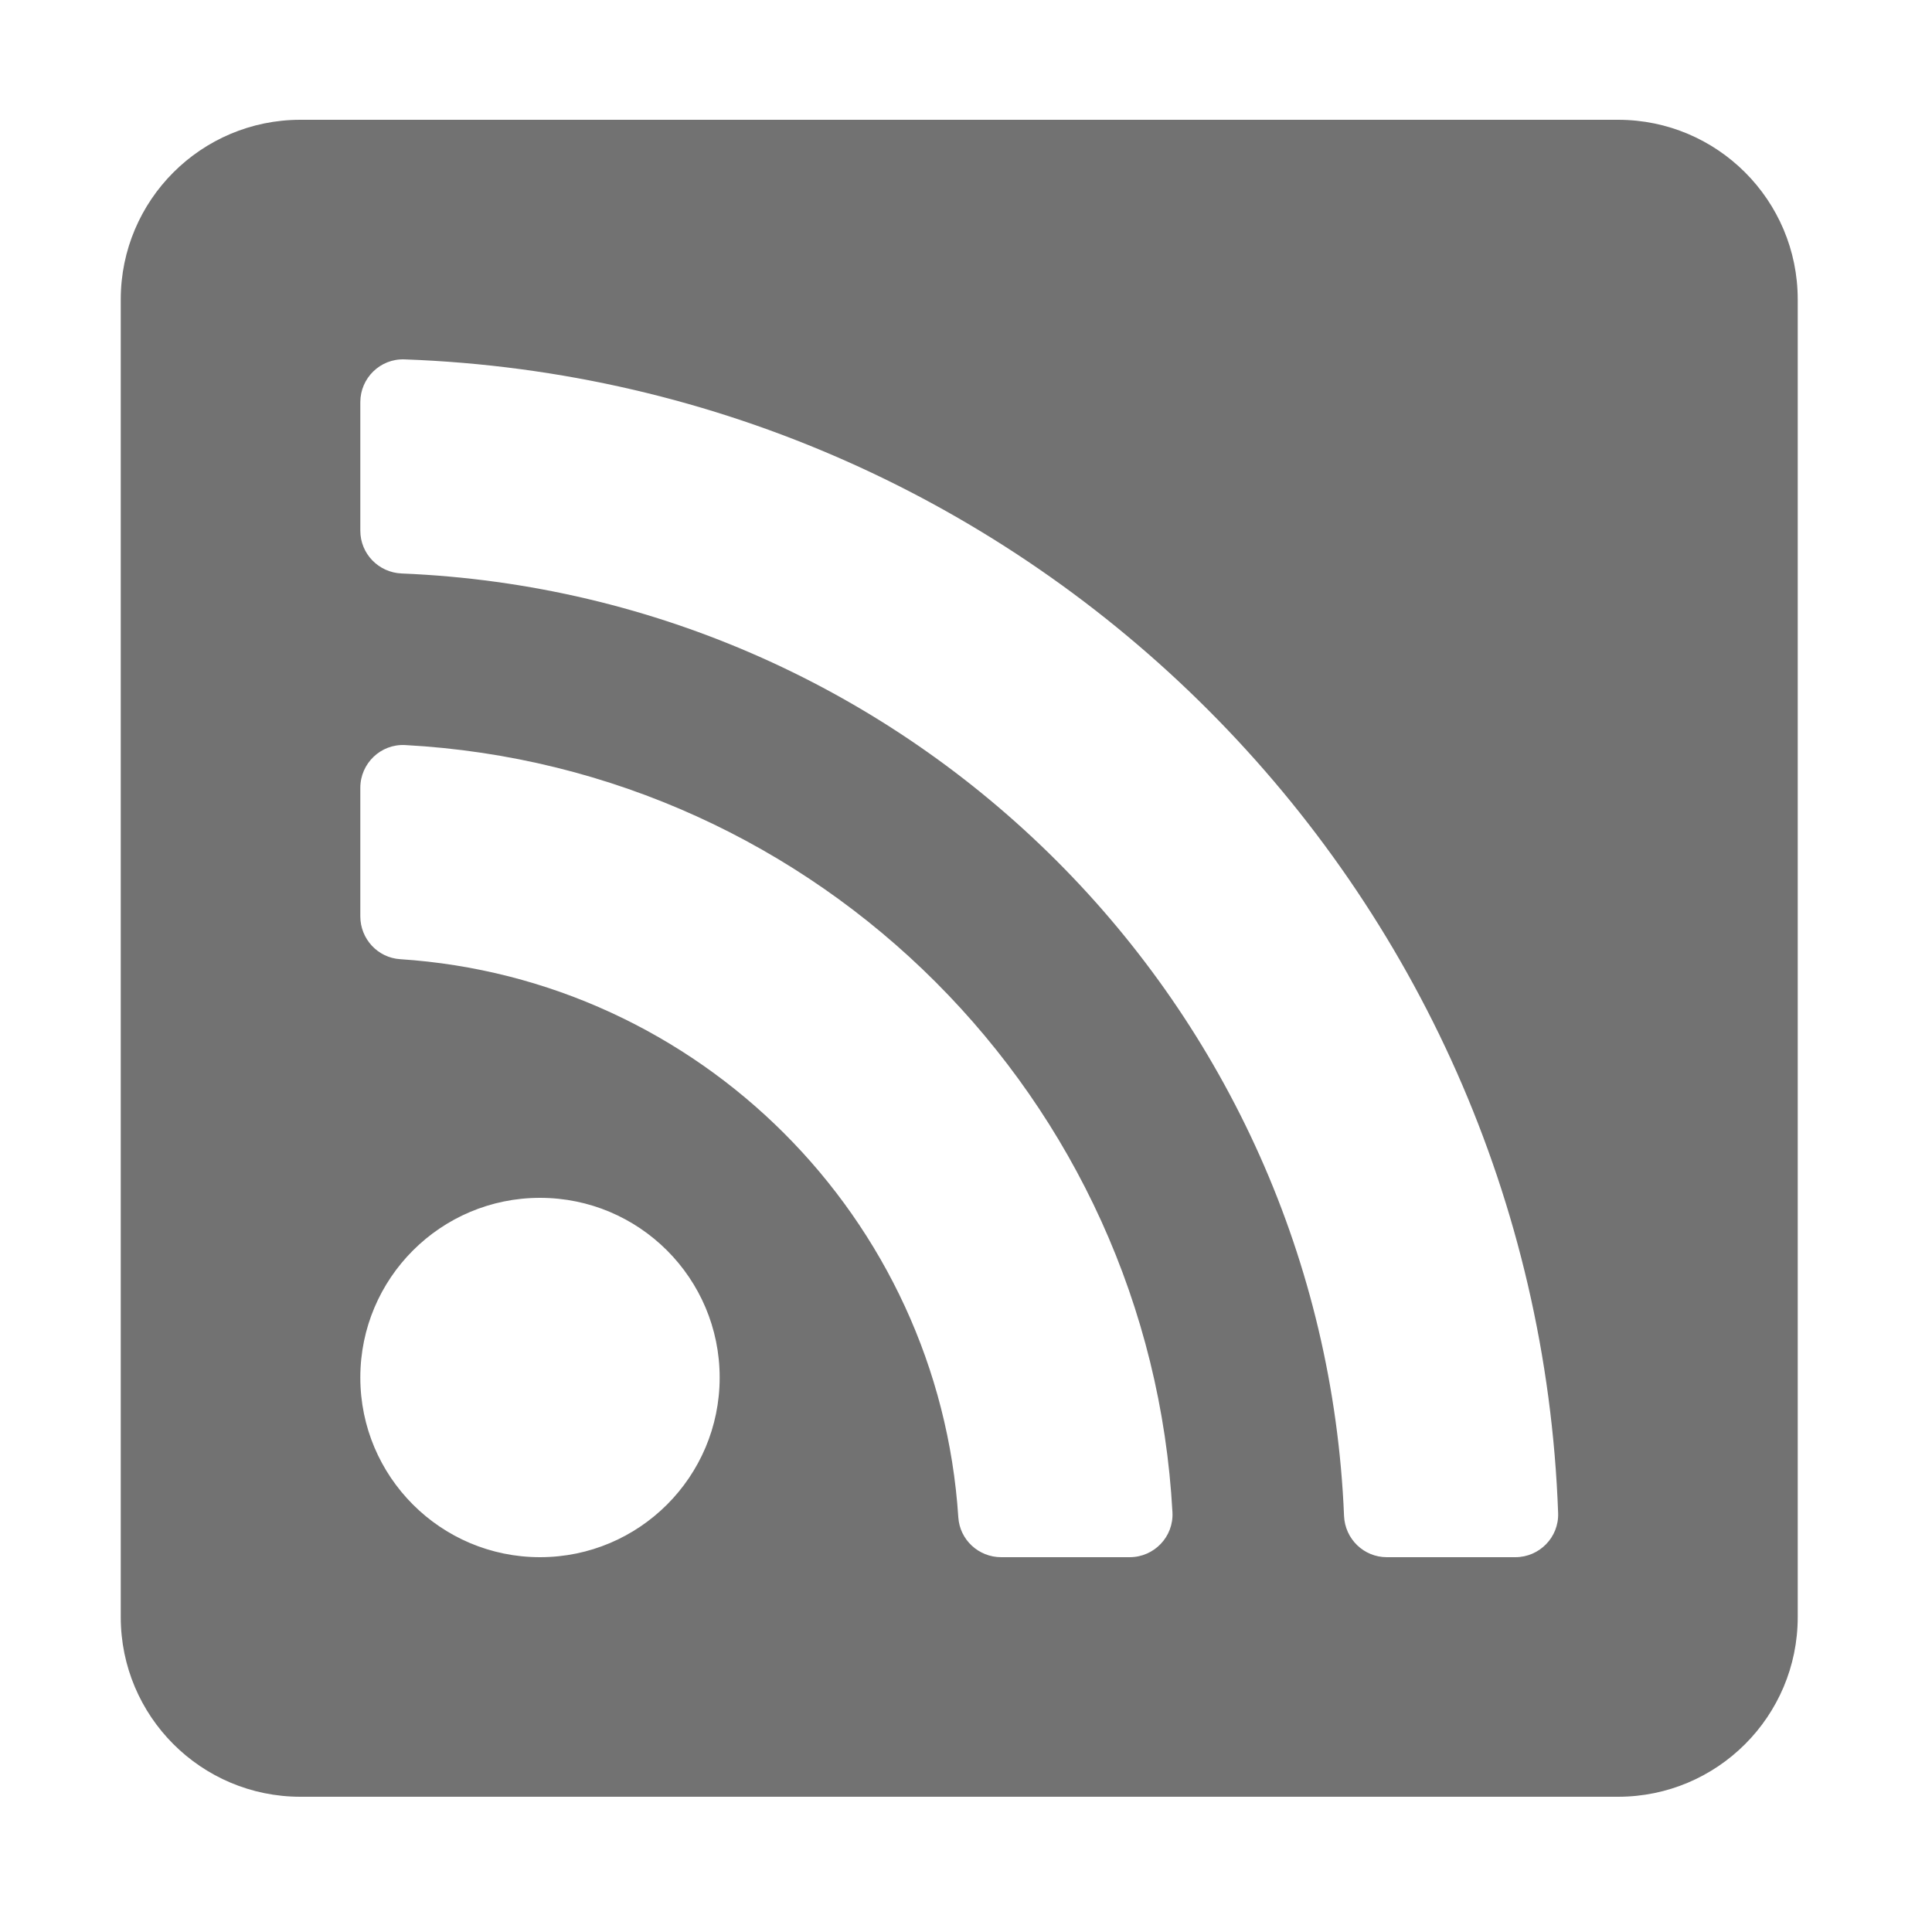 ﻿<?xml version='1.0' encoding='UTF-8'?>
<svg viewBox="-2 0 32 32" xmlns="http://www.w3.org/2000/svg">
  <g transform="matrix(0.062, 0, 0, 0.062, 0, 0)">
    <path d="M400, 32L48, 32C21.49, 32 0, 53.49 0, 80L0, 432C0, 458.51 21.49, 480 48, 480L400, 480C426.51, 480 448, 458.51 448, 432L448, 80C448, 53.49 426.51, 32 400, 32zM112, 416C85.49, 416 64, 394.51 64, 368C64, 341.49 85.49, 320 112, 320C138.51, 320 160, 341.49 160, 368C160, 394.51 138.51, 416 112, 416zM269.533, 416L235.198, 416C229.187, 416 224.147, 411.364 223.756, 405.366C218.542, 325.316 154.513, 261.446 74.633, 256.243C68.636, 255.853 64, 250.812 64, 244.802L64, 210.467C64, 203.932 69.468, 198.69 75.994, 199.042C186.54, 205.016 274.991, 293.578 280.958, 404.006C281.31, 410.532 276.068, 416 269.533, 416zM372.56, 416L338.226, 416C332.065, 416 327.051, 411.118 326.799, 404.962C321.201, 268.427 211.595, 158.801 75.039, 153.202C68.882, 152.949 64, 147.935 64, 141.774L64, 107.44C64, 100.986 69.338, 95.776 75.787, 96.008C243.617, 102.033 377.997, 237.199 383.992, 404.213C384.224, 410.662 379.014, 416 372.56, 416z" fill="#727272" fill-opacity="1" class="Black" />
  </g>
</svg>